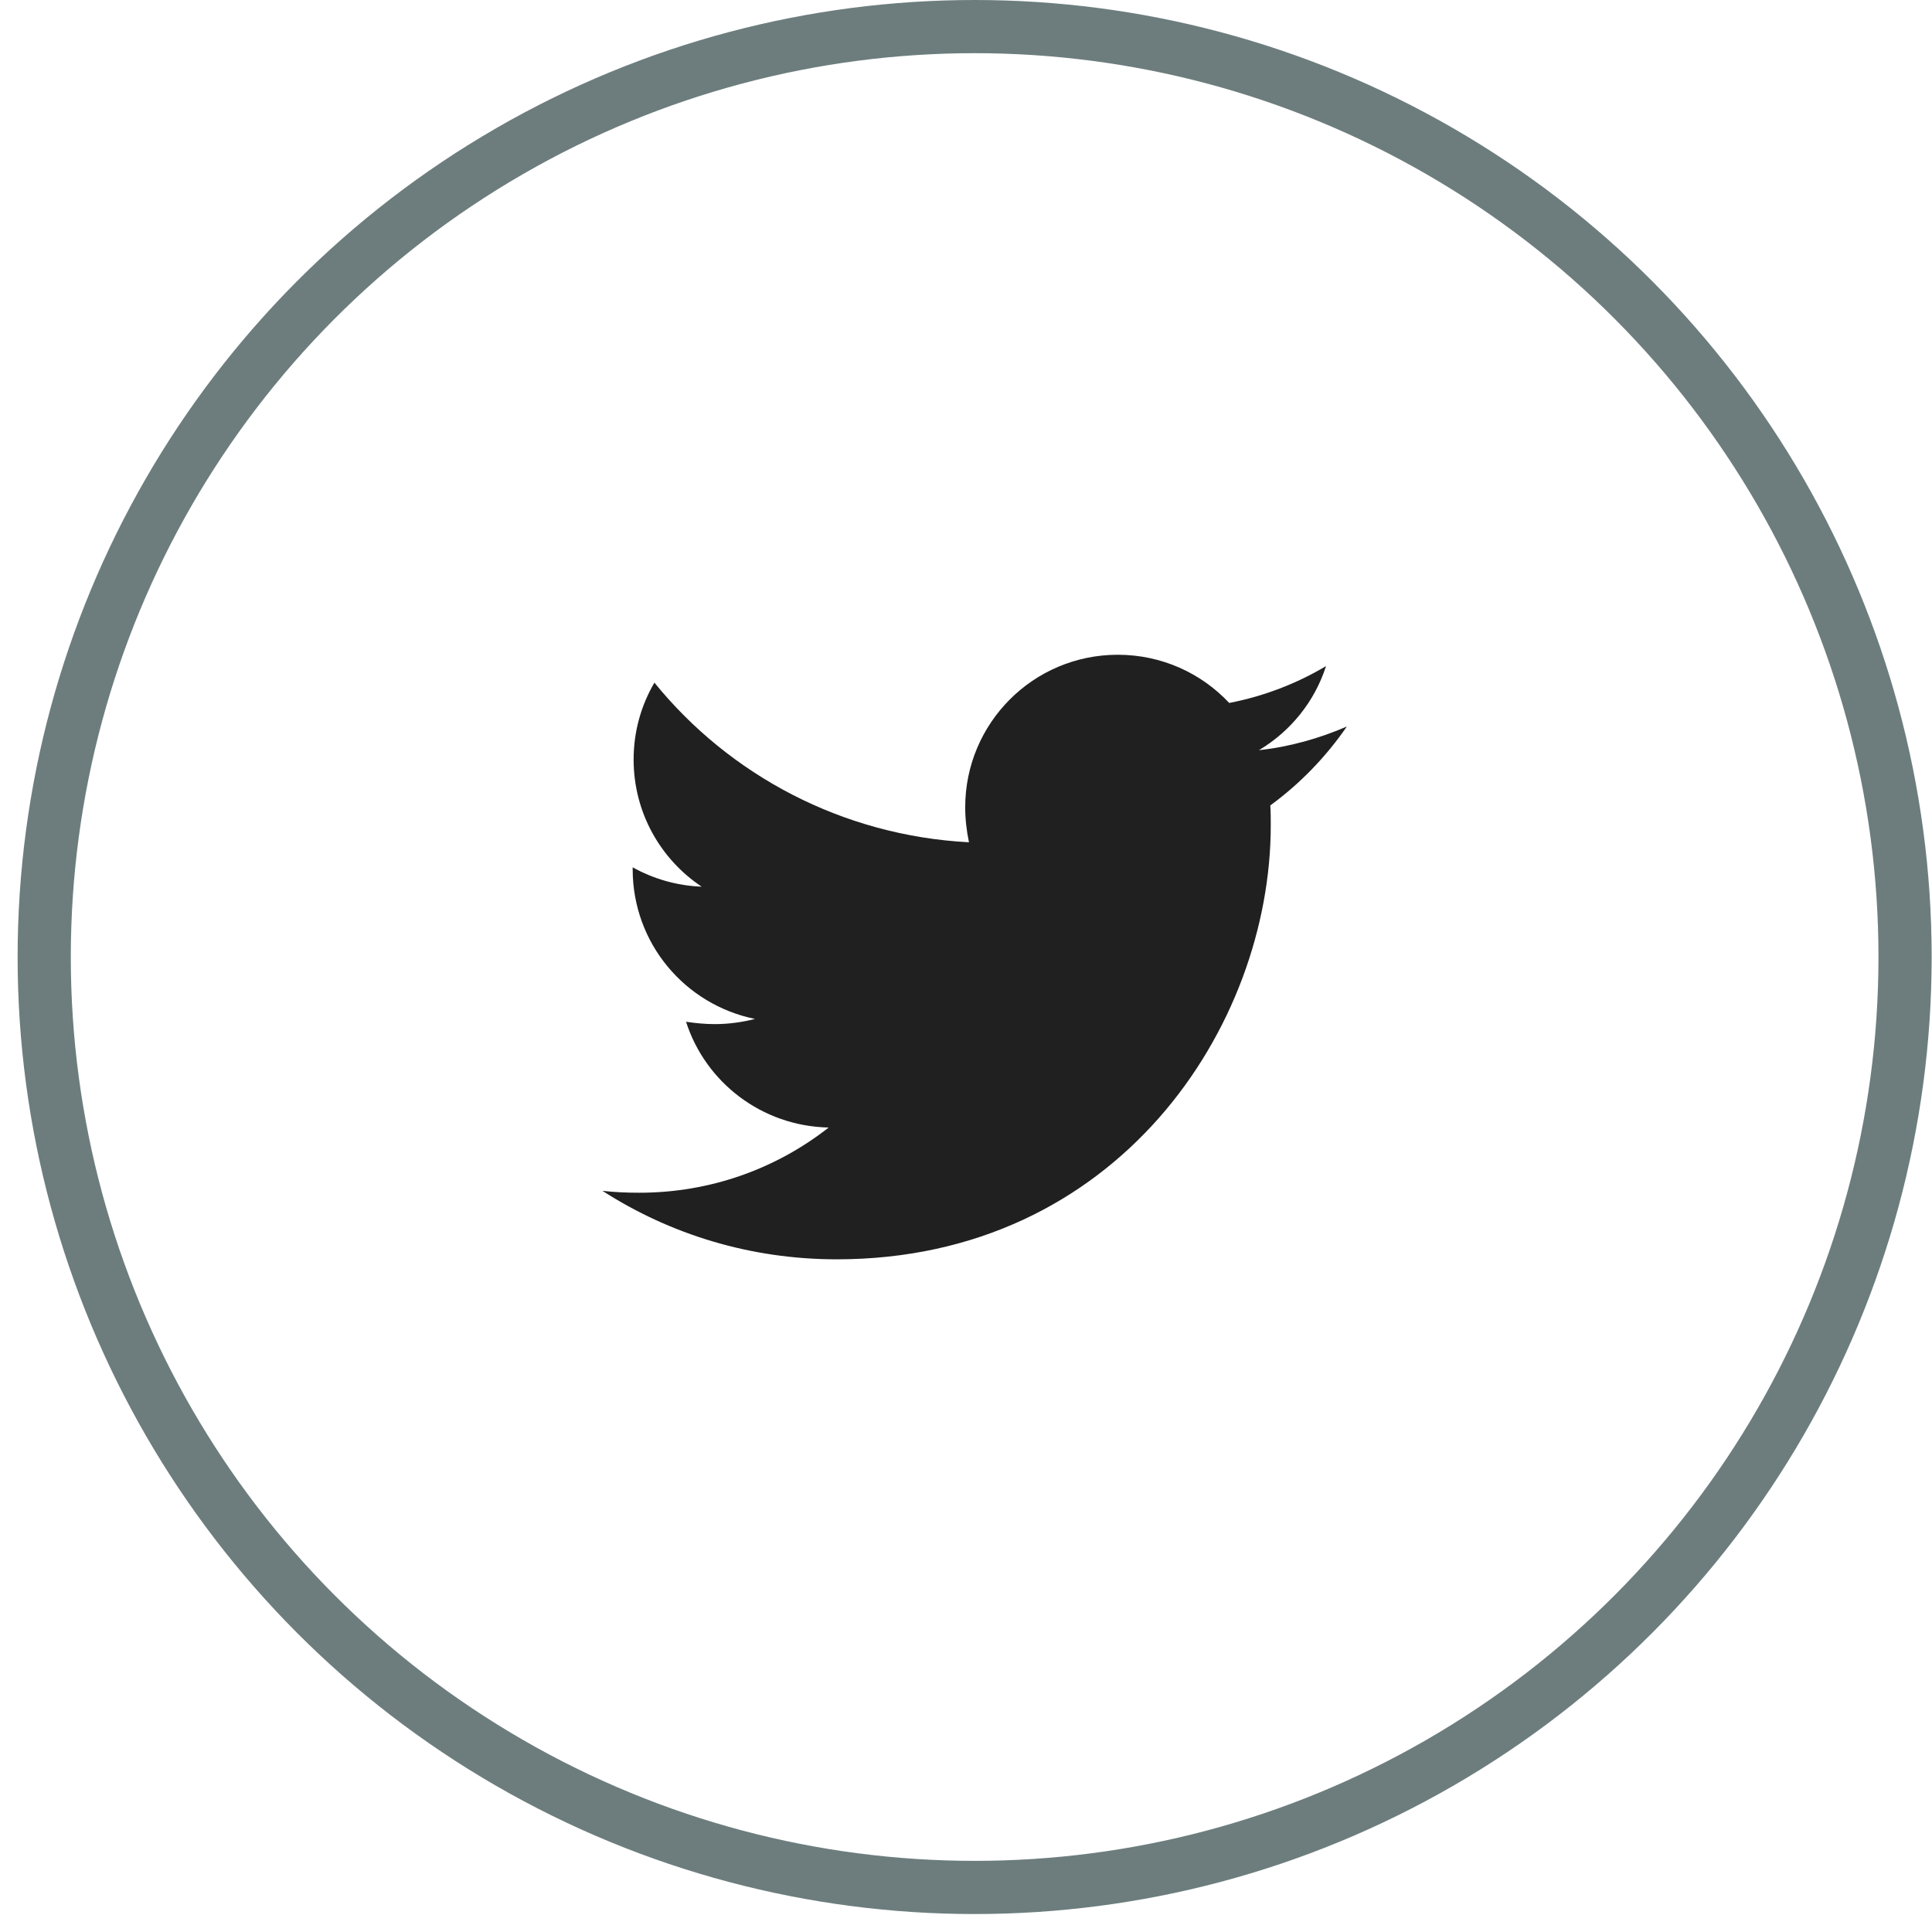 <svg width="51" height="51" viewBox="0 0 51 51" fill="none" xmlns="http://www.w3.org/2000/svg">
<circle cx="25.728" cy="25.263" r="24.561" stroke="#6D7D7D" stroke-width="1.404"/>
<g clip-path="url(#clip0_0_163)">
<path d="M33.533 21.261C33.545 21.436 33.545 21.61 33.545 21.785C33.545 27.109 29.493 33.243 22.087 33.243C19.806 33.243 17.686 32.582 15.903 31.435C16.228 31.472 16.539 31.485 16.876 31.485C18.759 31.485 20.492 30.849 21.875 29.764C20.105 29.727 18.621 28.567 18.11 26.972C18.36 27.009 18.609 27.034 18.871 27.034C19.232 27.034 19.594 26.984 19.93 26.897C18.085 26.523 16.701 24.902 16.701 22.945V22.895C17.237 23.194 17.861 23.381 18.522 23.406C17.437 22.683 16.726 21.448 16.726 20.052C16.726 19.304 16.926 18.618 17.275 18.02C19.257 20.463 22.237 22.059 25.578 22.234C25.516 21.935 25.479 21.623 25.479 21.311C25.479 19.092 27.274 17.284 29.506 17.284C30.665 17.284 31.712 17.77 32.448 18.556C33.358 18.381 34.231 18.045 35.004 17.583C34.705 18.518 34.069 19.304 33.233 19.803C34.044 19.715 34.829 19.491 35.553 19.179C35.004 19.977 34.318 20.688 33.533 21.261Z" fill="#202020"/>
</g>
<defs>
<clipPath id="clip0_0_163">
<rect width="19.649" height="19.649" fill="white" transform="translate(15.903 15.439)"/>
</clipPath>
</defs>
</svg>
